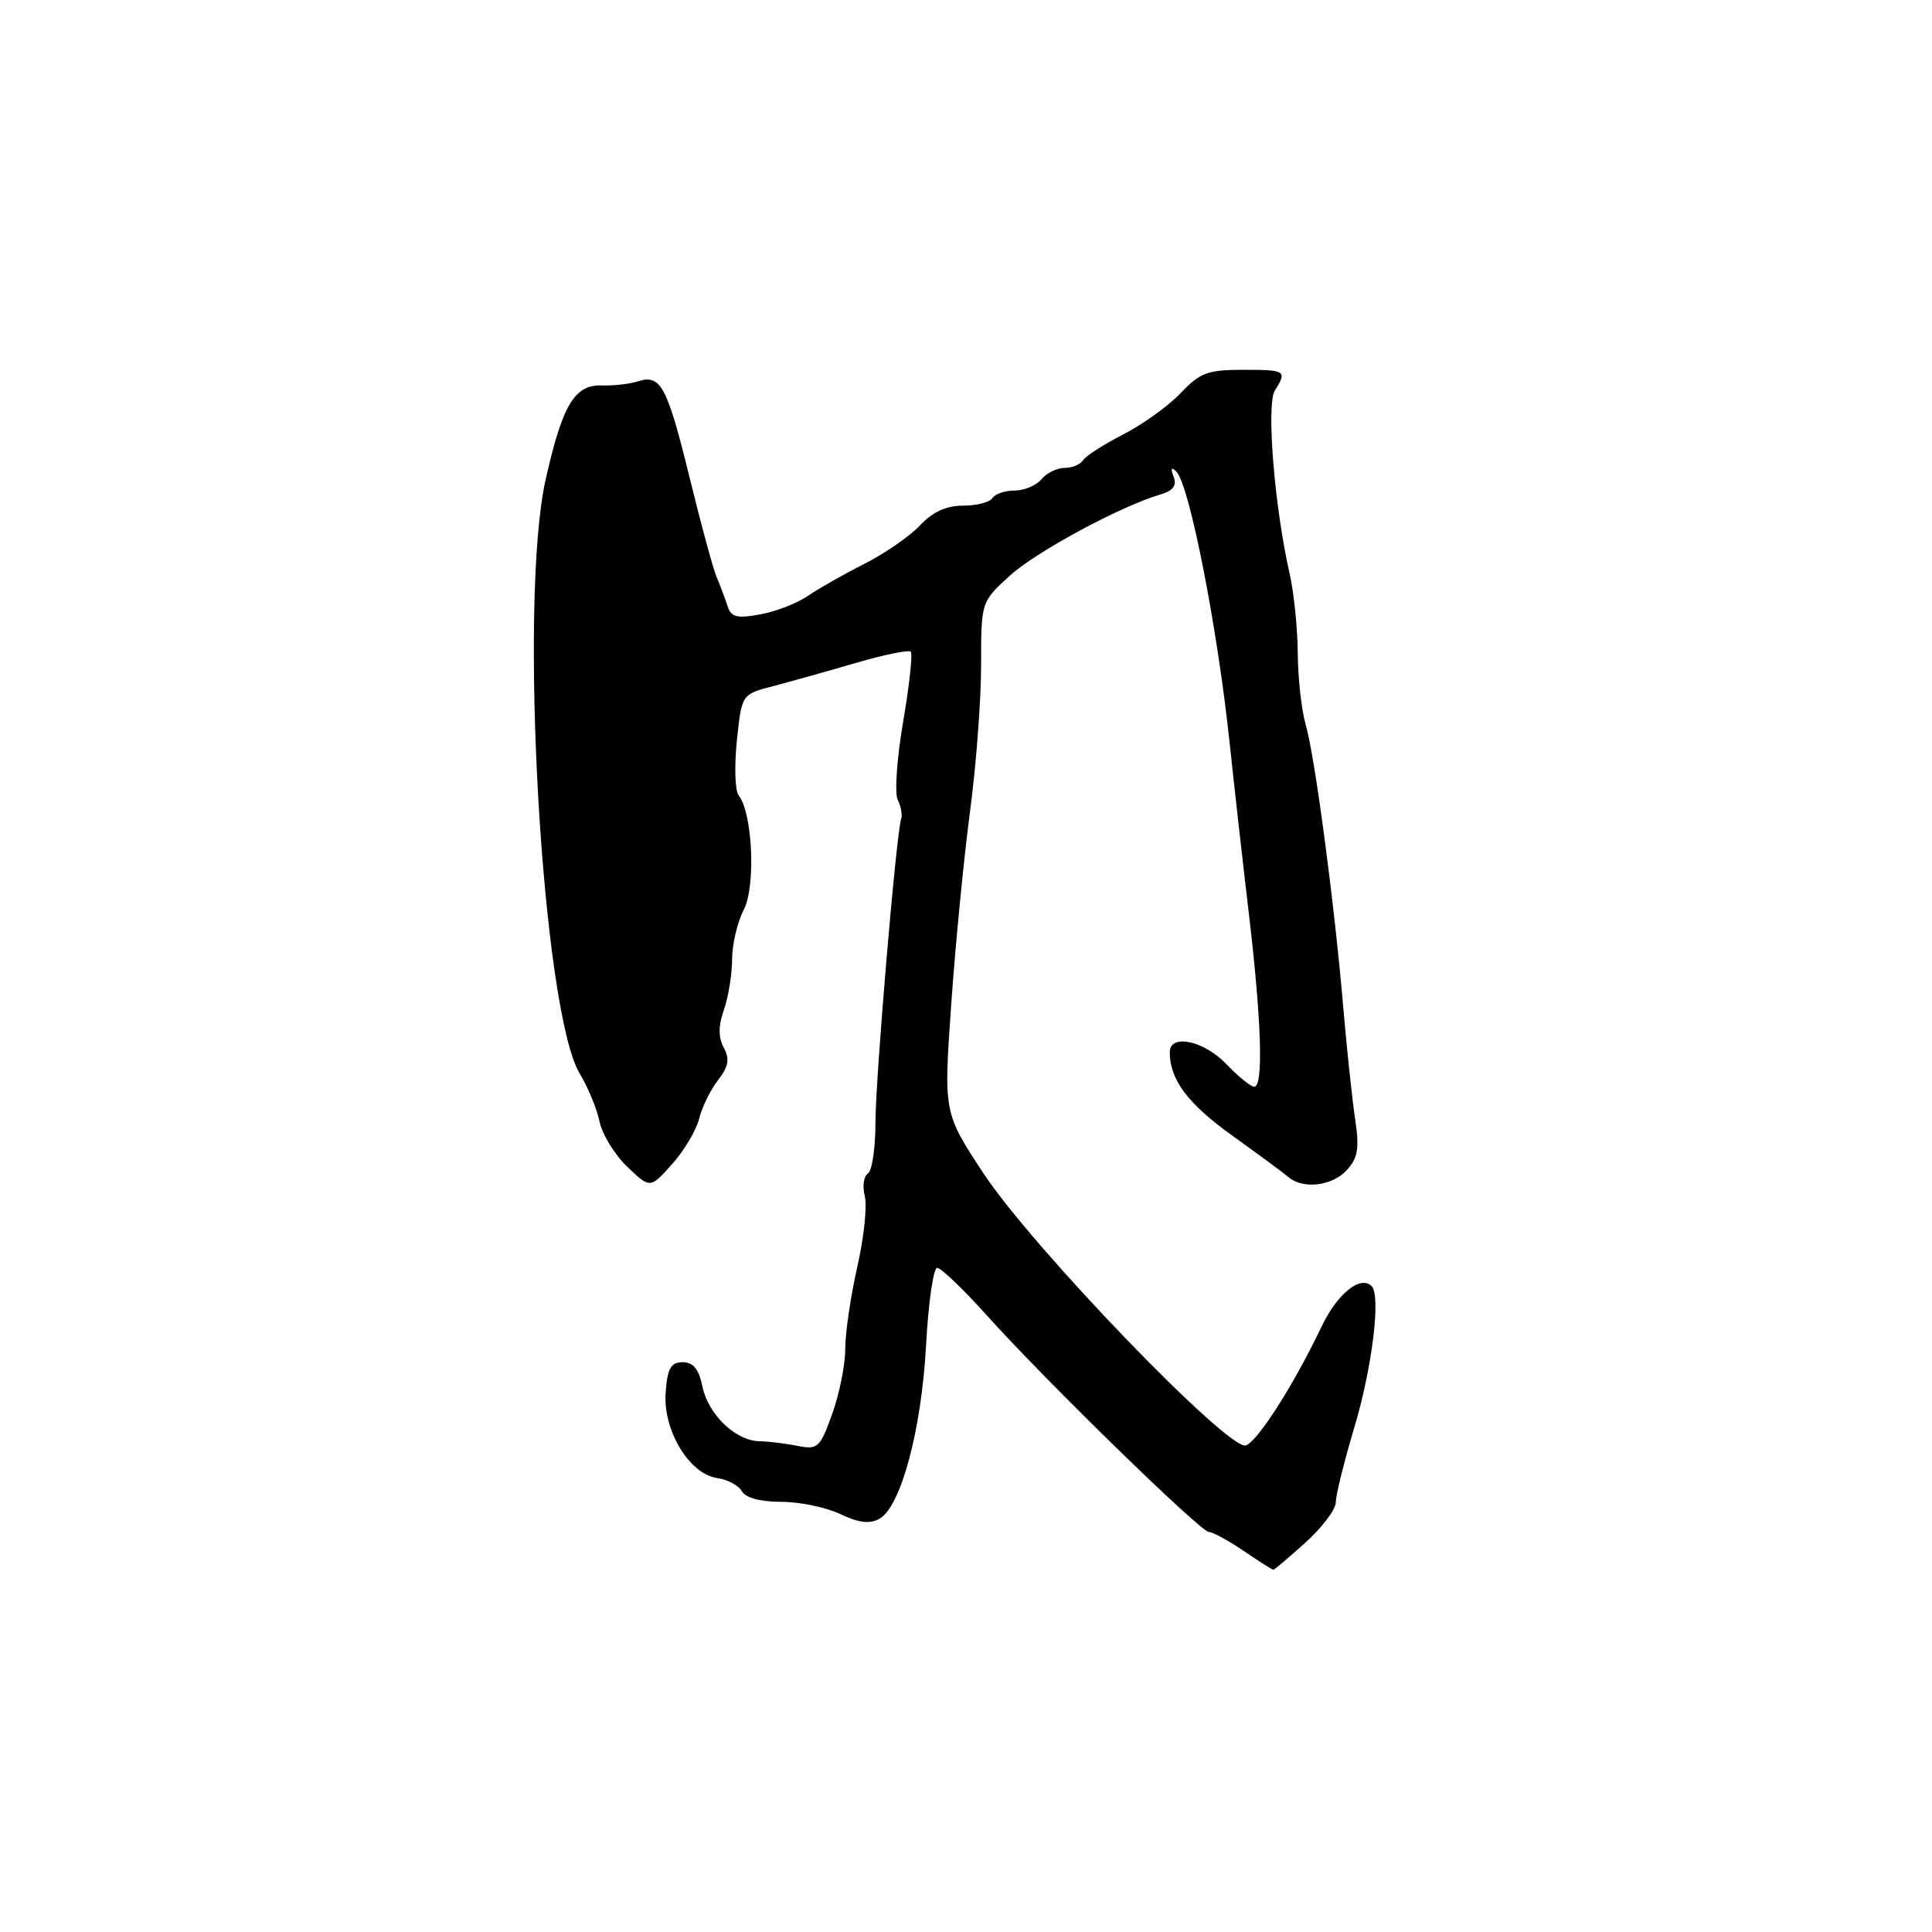 <?xml version="1.0" encoding="UTF-8" standalone="no"?>
<!DOCTYPE svg PUBLIC "-//W3C//DTD SVG 1.1//EN" "http://www.w3.org/Graphics/SVG/1.1/DTD/svg11.dtd" >
<svg xmlns="http://www.w3.org/2000/svg" xmlns:xlink="http://www.w3.org/1999/xlink" version="1.1" viewBox="0 0 256 256">
 <g >
 <path fill="currentColor"
d=" M 173.00 204.38 C 175.20 202.39 177.00 200.00 177.00 199.06 C 177.00 198.12 178.10 193.67 179.45 189.16 C 181.82 181.26 183.00 171.66 181.75 170.42 C 180.27 168.94 177.21 171.40 175.13 175.75 C 171.42 183.51 166.72 190.89 165.10 191.52 C 162.88 192.37 136.75 165.28 130.25 155.38 C 125.03 147.43 125.03 147.43 126.05 132.97 C 126.61 125.01 127.73 113.57 128.53 107.54 C 129.34 101.51 130.00 92.80 130.00 88.18 C 130.00 79.77 130.00 79.77 133.75 76.33 C 137.23 73.13 148.47 67.07 153.82 65.50 C 155.46 65.02 155.96 64.33 155.51 63.16 C 155.09 62.05 155.21 61.83 155.88 62.50 C 157.61 64.23 161.33 83.22 162.94 98.50 C 163.52 104.00 164.67 114.23 165.50 121.23 C 167.16 135.33 167.43 144.00 166.19 144.00 C 165.74 144.00 164.08 142.65 162.50 141.00 C 159.50 137.87 155.00 136.93 155.00 139.43 C 155.00 143.05 157.40 146.26 163.21 150.42 C 166.67 152.90 170.04 155.39 170.71 155.96 C 172.65 157.63 176.55 157.16 178.48 155.02 C 179.94 153.41 180.14 152.13 179.56 148.27 C 179.17 145.65 178.46 139.00 177.99 133.50 C 176.82 119.73 174.23 100.22 173.01 96.01 C 172.45 94.09 171.98 89.81 171.96 86.51 C 171.93 83.20 171.45 78.47 170.88 76.00 C 168.88 67.23 167.77 53.61 168.92 51.76 C 170.57 49.12 170.39 49.00 164.69 49.00 C 160.05 49.00 159.00 49.39 156.44 52.09 C 154.82 53.79 151.39 56.26 148.82 57.57 C 146.25 58.89 143.86 60.42 143.51 60.98 C 143.17 61.54 142.06 62.00 141.06 62.00 C 140.06 62.00 138.68 62.68 138.00 63.50 C 137.32 64.33 135.71 65.00 134.44 65.00 C 133.16 65.00 131.84 65.45 131.50 66.00 C 131.16 66.55 129.41 67.00 127.62 67.00 C 125.39 67.00 123.58 67.83 121.92 69.60 C 120.59 71.03 117.25 73.34 114.50 74.73 C 111.75 76.12 108.38 78.04 107.00 78.99 C 105.62 79.94 102.81 81.03 100.74 81.41 C 97.63 81.98 96.87 81.78 96.40 80.30 C 96.08 79.31 95.44 77.60 94.97 76.50 C 94.50 75.40 92.91 69.55 91.43 63.50 C 88.40 51.15 87.56 49.57 84.57 50.52 C 83.43 50.88 81.28 51.13 79.78 51.07 C 76.15 50.94 74.53 53.62 72.31 63.50 C 68.68 79.58 71.81 134.01 76.84 142.30 C 77.91 144.06 79.08 146.90 79.44 148.61 C 79.80 150.32 81.46 153.02 83.12 154.61 C 86.15 157.50 86.15 157.50 89.05 154.26 C 90.65 152.47 92.26 149.77 92.63 148.26 C 93.00 146.74 94.13 144.44 95.13 143.14 C 96.54 141.32 96.72 140.34 95.90 138.82 C 95.17 137.44 95.17 135.94 95.93 133.78 C 96.52 132.09 97.00 129.08 97.01 127.10 C 97.01 125.12 97.71 122.17 98.55 120.55 C 100.16 117.46 99.73 107.72 97.88 105.40 C 97.39 104.79 97.29 101.53 97.64 98.15 C 98.28 92.00 98.28 92.00 102.39 90.93 C 104.65 90.34 109.58 88.96 113.35 87.86 C 117.11 86.76 120.41 86.08 120.68 86.35 C 120.95 86.62 120.50 90.80 119.67 95.64 C 118.84 100.48 118.52 105.13 118.95 105.97 C 119.38 106.81 119.58 107.95 119.41 108.50 C 118.74 110.56 116.00 142.99 116.00 148.81 C 116.00 152.15 115.55 155.16 115.00 155.50 C 114.44 155.84 114.26 157.19 114.59 158.50 C 114.92 159.81 114.47 164.03 113.59 167.89 C 112.72 171.74 112.00 176.61 112.00 178.70 C 112.01 180.79 111.23 184.67 110.28 187.33 C 108.65 191.86 108.37 192.12 105.65 191.58 C 104.05 191.26 101.79 190.99 100.62 190.97 C 97.48 190.92 93.83 187.42 93.08 183.73 C 92.61 181.41 91.86 180.50 90.46 180.50 C 88.89 180.50 88.44 181.30 88.20 184.53 C 87.84 189.53 91.34 195.33 95.03 195.85 C 96.39 196.04 97.86 196.82 98.30 197.60 C 98.80 198.47 100.77 199.00 103.52 199.00 C 105.94 199.00 109.46 199.73 111.34 200.62 C 113.78 201.79 115.24 201.96 116.52 201.25 C 119.37 199.66 122.10 189.50 122.71 178.25 C 123.01 172.61 123.68 168.00 124.18 168.00 C 124.69 168.00 127.63 170.81 130.72 174.25 C 138.50 182.92 159.09 203.00 160.19 203.00 C 160.70 203.00 162.76 204.12 164.79 205.50 C 166.81 206.88 168.58 208.00 168.73 208.00 C 168.87 208.00 170.80 206.37 173.00 204.38 Z "/>
</g>
</svg>